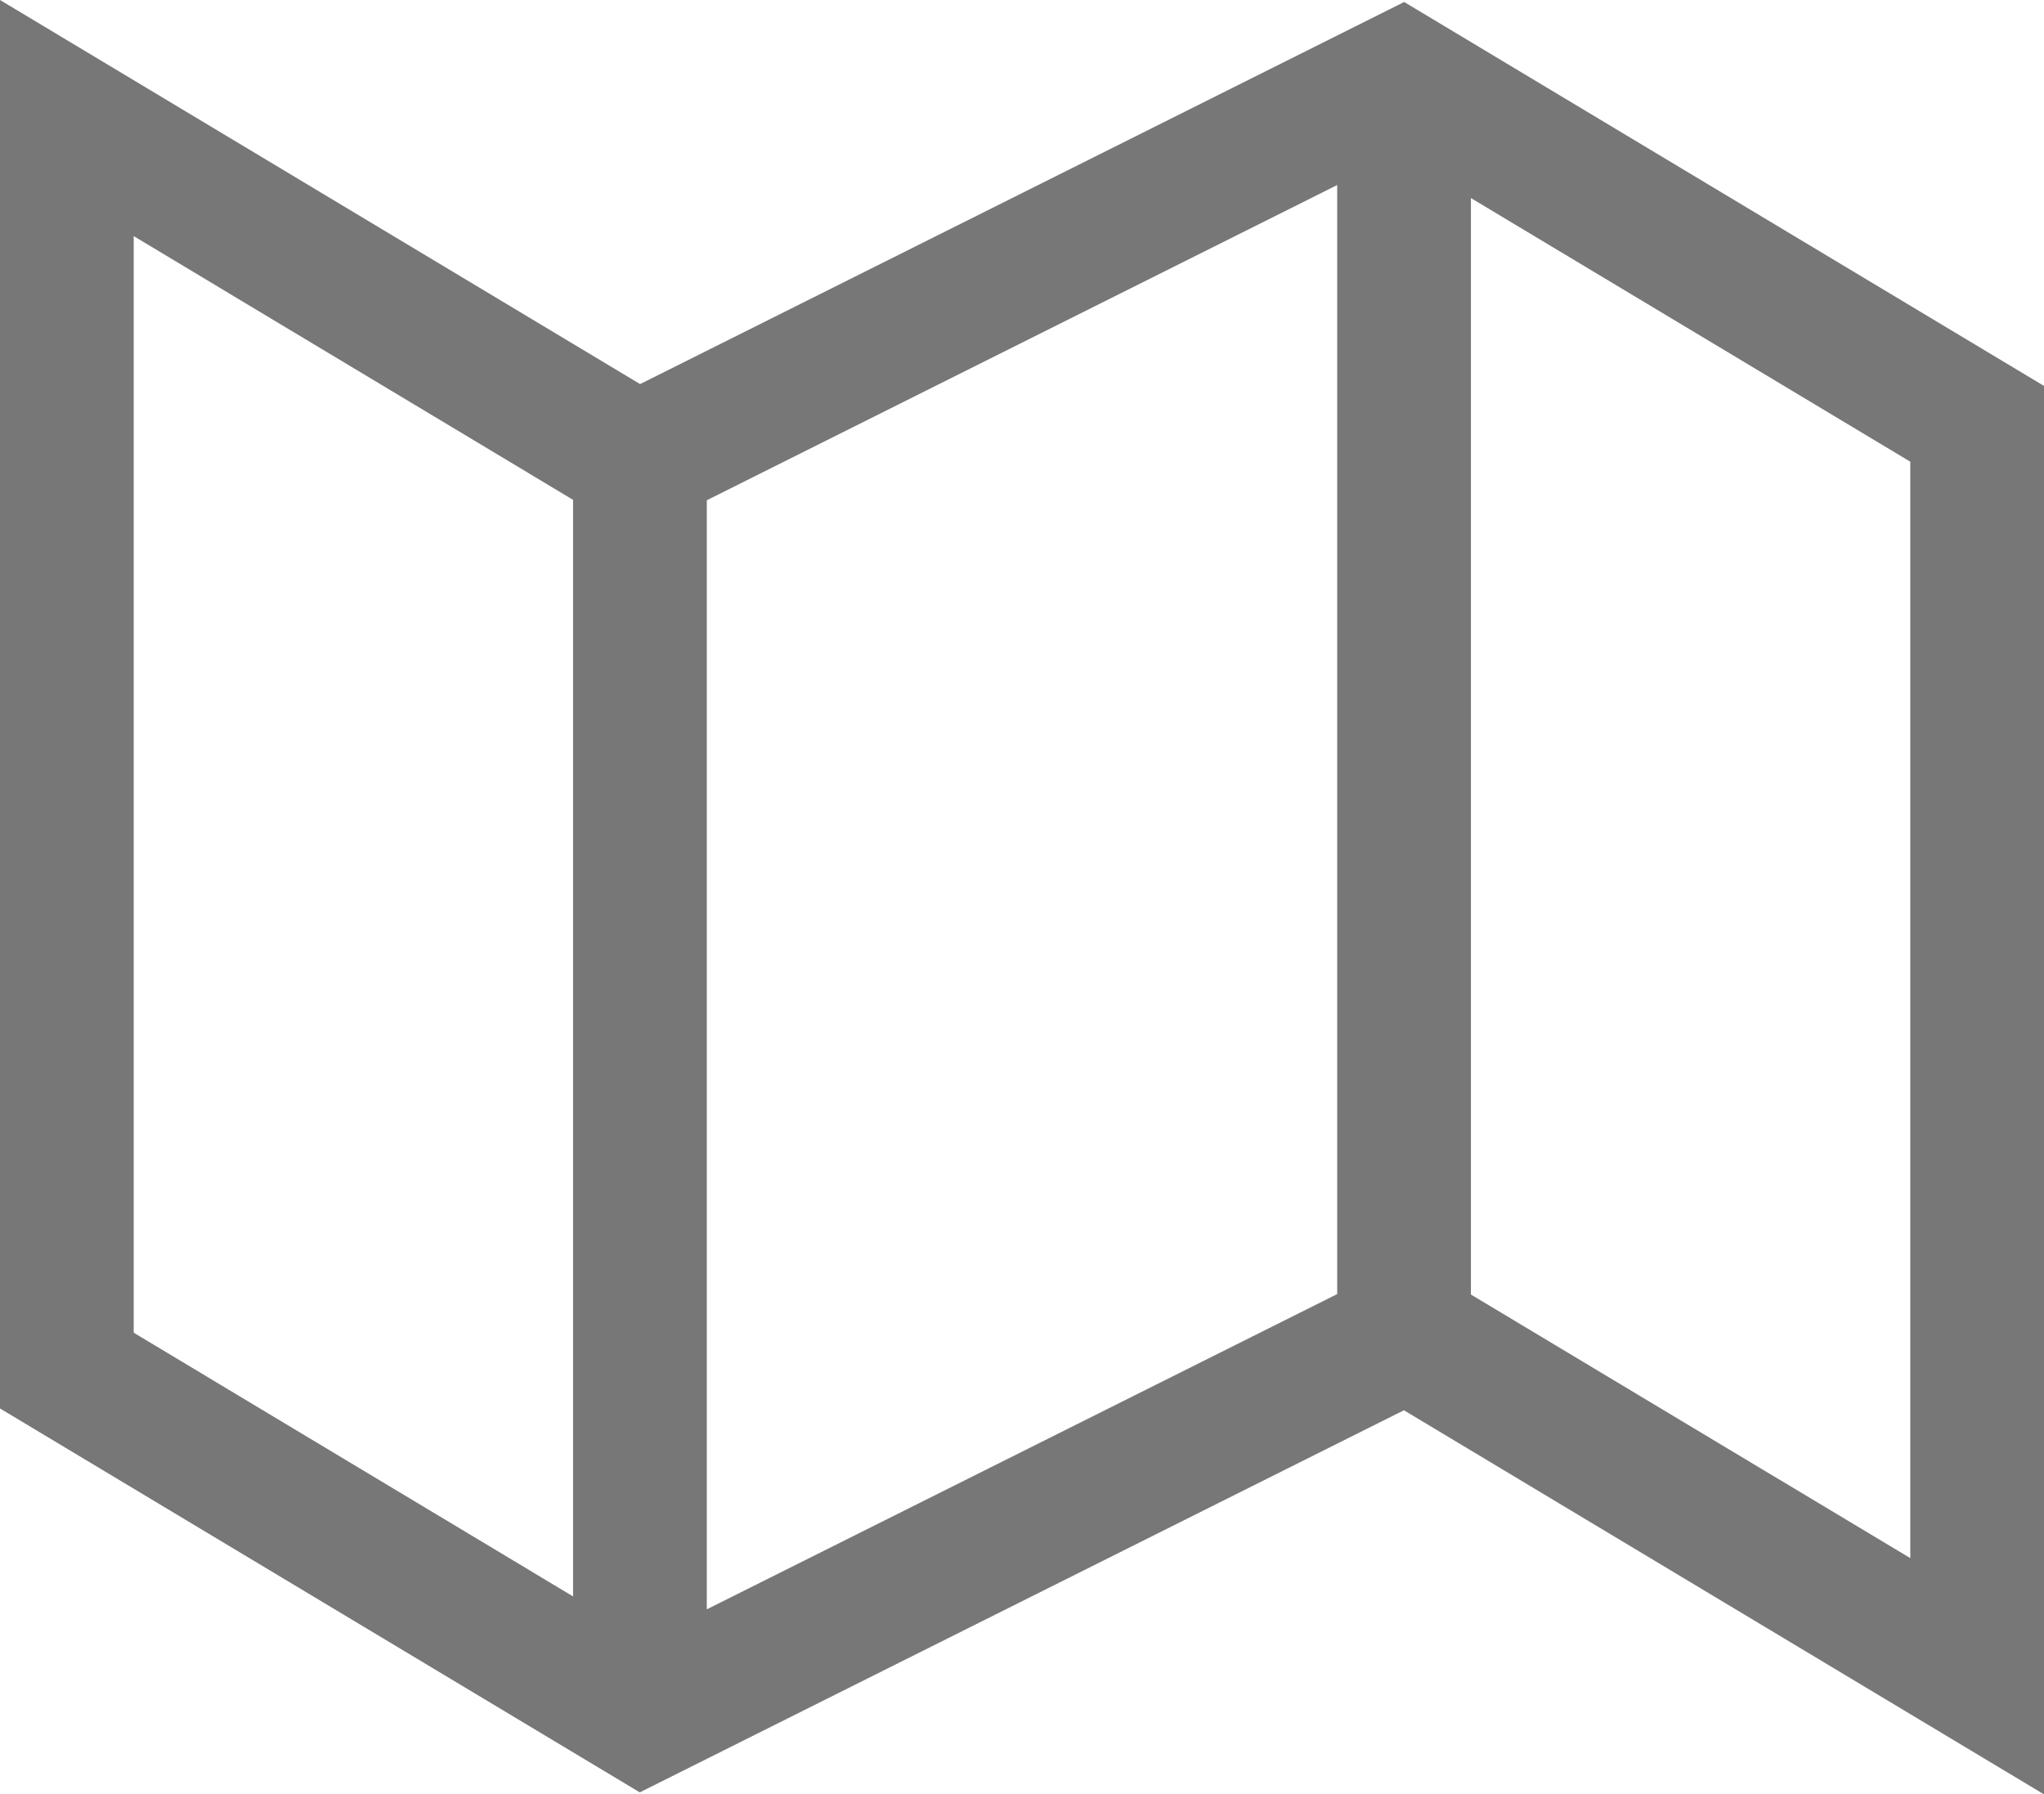 <?xml version="1.0" encoding="UTF-8" standalone="no"?>
<svg
   xmlns:osb="http://www.openswatchbook.org/uri/2009/osb"
   xmlns:dc="http://purl.org/dc/elements/1.1/"
   xmlns:cc="http://creativecommons.org/ns#"
   xmlns:rdf="http://www.w3.org/1999/02/22-rdf-syntax-ns#"
   xmlns:svg="http://www.w3.org/2000/svg"
   xmlns="http://www.w3.org/2000/svg"
   version="1.1"
   x="0px"
   y="0px"
   viewBox="0 0 513.6 450.826"
   enable-background="new 0 0 64 64"
   xml:space="preserve"
   id="svg6"
   width="513.6"
   height="450.826"><defs
     id="defs10"><linearGradient
       osb:paint="solid"
       id="linearGradient5986"><stop
         id="stop5984"
         offset="0"
         style="stop-color:#777777;stop-opacity:1;" /></linearGradient><style
       id="style4521">.cls-1{fill:none;stroke:#000;stroke-linecap:round;stroke-miterlimit:10;stroke-width:5px;}</style><style
       id="style4521-2">.cls-1{fill:none;stroke:#000;stroke-linecap:round;stroke-miterlimit:10;stroke-width:5px;}</style><style
       id="style4521-7">.cls-1{fill:none;stroke:#000;stroke-linecap:round;stroke-miterlimit:10;stroke-width:5px;}</style><style
       id="style4521-2-7">.cls-1{fill:none;stroke:#000;stroke-linecap:round;stroke-miterlimit:10;stroke-width:5px;}</style><style
       id="style4521-5">.cls-1{fill:none;stroke:#000;stroke-linecap:round;stroke-miterlimit:10;stroke-width:5px;}</style><style
       id="style4521-52">.cls-1{fill:none;stroke:#000;stroke-linecap:round;stroke-miterlimit:10;stroke-width:5px;}</style><style
       id="style4521-2-3">.cls-1{fill:none;stroke:#000;stroke-linecap:round;stroke-miterlimit:10;stroke-width:5px;}</style><style
       id="style4521-5-5">.cls-1{fill:none;stroke:#000;stroke-linecap:round;stroke-miterlimit:10;stroke-width:5px;}</style><style
       id="style4521-1">.cls-1{fill:none;stroke:#000;stroke-linecap:round;stroke-miterlimit:10;stroke-width:5px;}</style><style
       id="style4521-56">.cls-1{fill:none;stroke:#000;stroke-linecap:round;stroke-miterlimit:10;stroke-width:5px;}</style><style
       id="style4521-2-70">.cls-1{fill:none;stroke:#000;stroke-linecap:round;stroke-miterlimit:10;stroke-width:5px;}</style><style
       id="style4521-5-58">.cls-1{fill:none;stroke:#000;stroke-linecap:round;stroke-miterlimit:10;stroke-width:5px;}</style><style
       id="style4521-1-0">.cls-1{fill:none;stroke:#000;stroke-linecap:round;stroke-miterlimit:10;stroke-width:5px;}</style><style
       id="style4521-0">.cls-1{fill:none;stroke:#000;stroke-linecap:round;stroke-miterlimit:10;stroke-width:5px;}</style></defs><g
     id="g4"
     transform="translate(241.227,210.699)"><g
       id="g4-2"
       transform="translate(62.271,-2.549)"><g
         id="g4592"
         transform="translate(-56.645,-27.208)"
         style="stroke:#777777;stroke-width:1.6;stroke-miterlimit:4;stroke-dasharray:none;stroke-opacity:1"><path
           style="fill:#777777;fill-opacity:1;stroke:#777777;stroke-opacity:1"
           d="m 105.947,-179.529 -192,96 -160,-96 v 352 l 160,96 192,-96 160,96 v -352 z m -176,123.781 160,-80 v 280.438 l -160,80 z m -144,-67.281 111.531,66.938 0.469,0.281 v 277.375 l -112,-67.219 z m 448,334.969 -111.531,-66.906 -0.469,-0.282 v -277.343 l 112,67.188 z"
           id="path6143" /></g></g></g></svg>